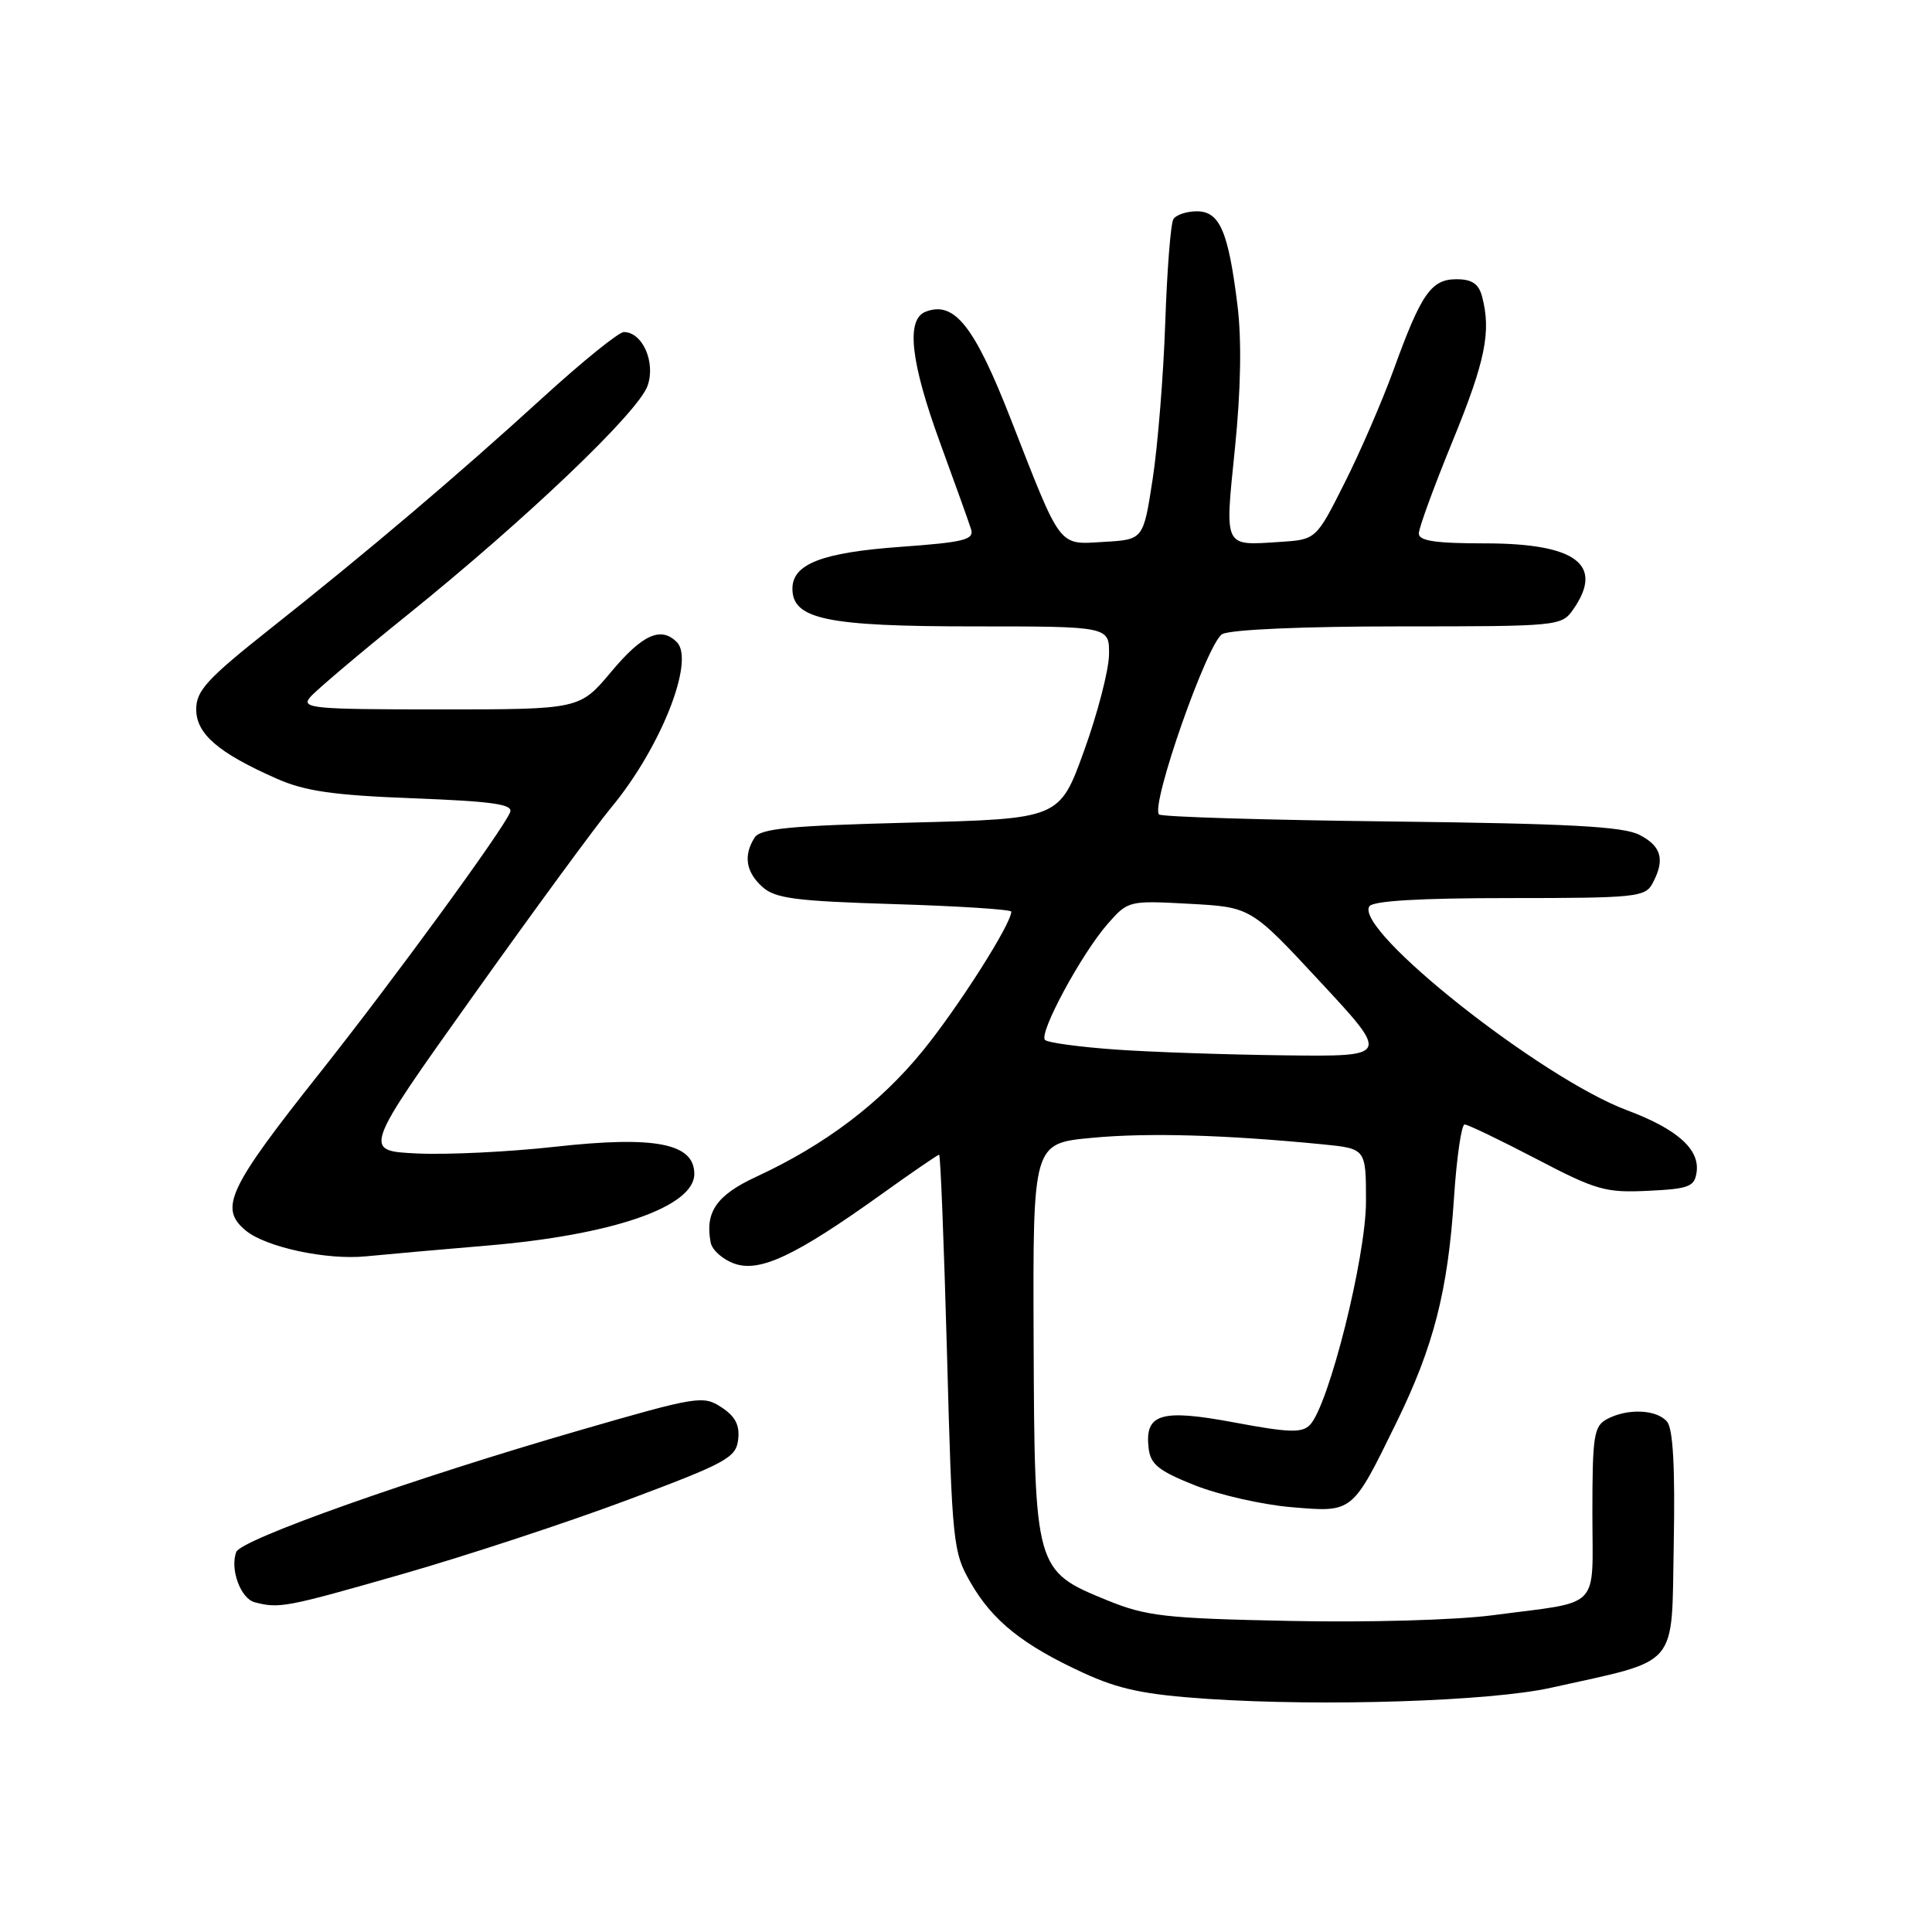 <?xml version="1.0" encoding="UTF-8" standalone="no"?>
<!DOCTYPE svg PUBLIC "-//W3C//DTD SVG 1.1//EN" "http://www.w3.org/Graphics/SVG/1.1/DTD/svg11.dtd" >
<svg xmlns="http://www.w3.org/2000/svg" xmlns:xlink="http://www.w3.org/1999/xlink" version="1.1" viewBox="0 0 256 256">
 <g >
 <path fill="currentColor"
d=" M 205.50 223.64 C 222.74 219.80 221.46 221.29 221.78 204.59 C 221.97 194.51 221.69 189.33 220.90 188.39 C 219.55 186.75 215.66 186.58 212.93 188.04 C 211.20 188.97 211.00 190.22 211.00 200.43 C 211.00 213.53 212.37 212.11 197.85 214.02 C 192.94 214.67 181.25 215.00 170.85 214.78 C 154.42 214.45 151.90 214.16 146.74 212.06 C 137.12 208.14 137.08 207.99 136.96 177.43 C 136.86 151.50 136.86 151.50 144.68 150.77 C 152.07 150.07 162.26 150.36 175.25 151.63 C 181.00 152.20 181.00 152.20 181.00 159.20 C 181.00 166.56 176.07 186.23 173.57 188.81 C 172.53 189.89 170.78 189.84 163.59 188.49 C 153.82 186.66 151.66 187.30 152.20 191.91 C 152.45 194.04 153.54 194.91 158.35 196.82 C 161.57 198.09 167.32 199.39 171.13 199.71 C 179.31 200.40 179.14 200.54 185.03 188.50 C 189.97 178.41 191.85 171.07 192.66 158.75 C 193.01 153.39 193.65 149.00 194.07 149.00 C 194.50 149.00 198.75 151.05 203.53 153.54 C 211.49 157.71 212.74 158.06 218.36 157.79 C 223.81 157.53 224.54 157.25 224.81 155.31 C 225.24 152.28 222.23 149.60 215.58 147.11 C 204.23 142.87 179.47 123.28 181.44 120.10 C 181.89 119.37 188.09 119.00 200.02 119.00 C 216.70 119.00 218.00 118.87 218.96 117.07 C 220.65 113.92 220.17 112.14 217.25 110.63 C 215.09 109.51 207.93 109.13 184.33 108.85 C 167.74 108.66 153.90 108.24 153.58 107.92 C 152.41 106.74 160.01 85.07 161.96 84.02 C 163.09 83.42 172.68 83.00 185.38 83.00 C 206.47 83.00 206.92 82.96 208.44 80.78 C 212.61 74.83 208.85 72.00 196.78 72.00 C 190.20 72.00 188.00 71.67 188.00 70.69 C 188.00 69.96 190.02 64.45 192.48 58.44 C 196.83 47.82 197.62 43.92 196.37 39.25 C 195.93 37.60 195.02 37.00 193.00 37.00 C 189.64 37.00 188.32 38.89 184.66 49.00 C 183.16 53.12 180.24 59.88 178.16 64.00 C 174.39 71.50 174.39 71.50 169.57 71.81 C 162.07 72.29 162.28 72.73 163.64 59.36 C 164.42 51.63 164.54 45.05 163.97 40.44 C 162.76 30.64 161.62 28.00 158.58 28.00 C 157.23 28.00 155.83 28.47 155.48 29.04 C 155.12 29.61 154.64 35.80 154.40 42.79 C 154.16 49.78 153.41 59.10 152.73 63.50 C 151.50 71.50 151.50 71.50 146.31 71.80 C 140.16 72.16 140.72 72.90 133.92 55.50 C 129.11 43.19 126.46 39.84 122.66 41.30 C 120.02 42.31 120.64 47.93 124.58 58.71 C 126.55 64.09 128.39 69.23 128.67 70.12 C 129.10 71.52 127.76 71.85 119.33 72.46 C 108.92 73.21 105.00 74.73 105.00 78.00 C 105.00 82.05 109.55 83.00 128.95 83.00 C 147.00 83.00 147.00 83.00 146.95 86.75 C 146.92 88.81 145.43 94.55 143.64 99.50 C 140.39 108.50 140.39 108.50 120.66 109.00 C 104.59 109.41 100.75 109.78 99.98 111.00 C 98.49 113.36 98.83 115.54 101.01 117.51 C 102.71 119.05 105.36 119.40 118.51 119.80 C 127.03 120.06 134.00 120.51 134.00 120.80 C 134.00 122.42 127.01 133.41 122.28 139.23 C 116.62 146.19 109.32 151.71 100.20 155.93 C 94.94 158.37 93.39 160.61 94.17 164.65 C 94.36 165.64 95.78 166.90 97.32 167.44 C 100.69 168.63 105.43 166.39 116.79 158.25 C 120.82 155.36 124.27 153.00 124.44 153.00 C 124.62 153.00 125.08 164.81 125.48 179.25 C 126.16 204.57 126.27 205.65 128.62 209.72 C 131.52 214.77 135.54 217.98 143.54 221.66 C 148.27 223.84 151.67 224.55 160.00 225.11 C 175.42 226.14 197.46 225.43 205.50 223.64 Z  M 53.43 208.54 C 61.99 206.08 75.40 201.66 83.24 198.72 C 96.27 193.84 97.53 193.15 97.81 190.75 C 98.04 188.84 97.43 187.67 95.59 186.47 C 93.17 184.88 92.39 185.01 76.78 189.53 C 54.66 195.93 31.94 203.98 31.31 205.64 C 30.44 207.89 31.88 211.82 33.75 212.31 C 37.02 213.16 37.87 213.00 53.43 208.54 Z  M 64.50 165.05 C 81.19 163.65 92.00 159.91 92.00 155.55 C 92.00 151.49 86.80 150.48 73.56 151.95 C 67.48 152.63 59.25 153.03 55.28 152.84 C 48.06 152.50 48.06 152.50 62.66 132.00 C 70.69 120.72 78.94 109.47 80.99 107.00 C 87.53 99.13 92.13 87.53 89.68 85.08 C 87.57 82.97 85.13 84.07 81.00 89.00 C 76.81 94.00 76.81 94.00 58.28 94.00 C 41.43 94.00 39.87 93.86 41.08 92.40 C 41.81 91.53 47.60 86.62 53.95 81.51 C 69.73 68.79 84.59 54.62 85.81 51.11 C 86.90 47.99 85.13 44.00 82.66 44.00 C 81.99 44.00 77.18 47.89 71.97 52.64 C 60.55 63.06 48.85 72.99 35.75 83.36 C 27.45 89.94 26.00 91.52 26.00 93.98 C 26.00 97.24 28.89 99.74 36.65 103.17 C 40.42 104.84 44.15 105.37 54.75 105.78 C 65.26 106.18 68.00 106.57 67.60 107.61 C 66.74 109.85 52.12 129.87 42.44 142.08 C 30.21 157.49 28.99 160.09 32.56 163.05 C 35.22 165.26 43.28 166.99 48.50 166.47 C 51.25 166.20 58.45 165.56 64.50 165.05 Z  M 147.81 139.07 C 143.03 138.73 138.83 138.16 138.47 137.80 C 137.60 136.93 143.32 126.35 146.78 122.41 C 149.48 119.34 149.57 119.32 157.63 119.76 C 165.75 120.20 165.75 120.20 174.94 130.10 C 184.14 140.00 184.14 140.00 170.32 139.84 C 162.72 139.75 152.59 139.41 147.81 139.07 Z "/>
</g>
</svg>